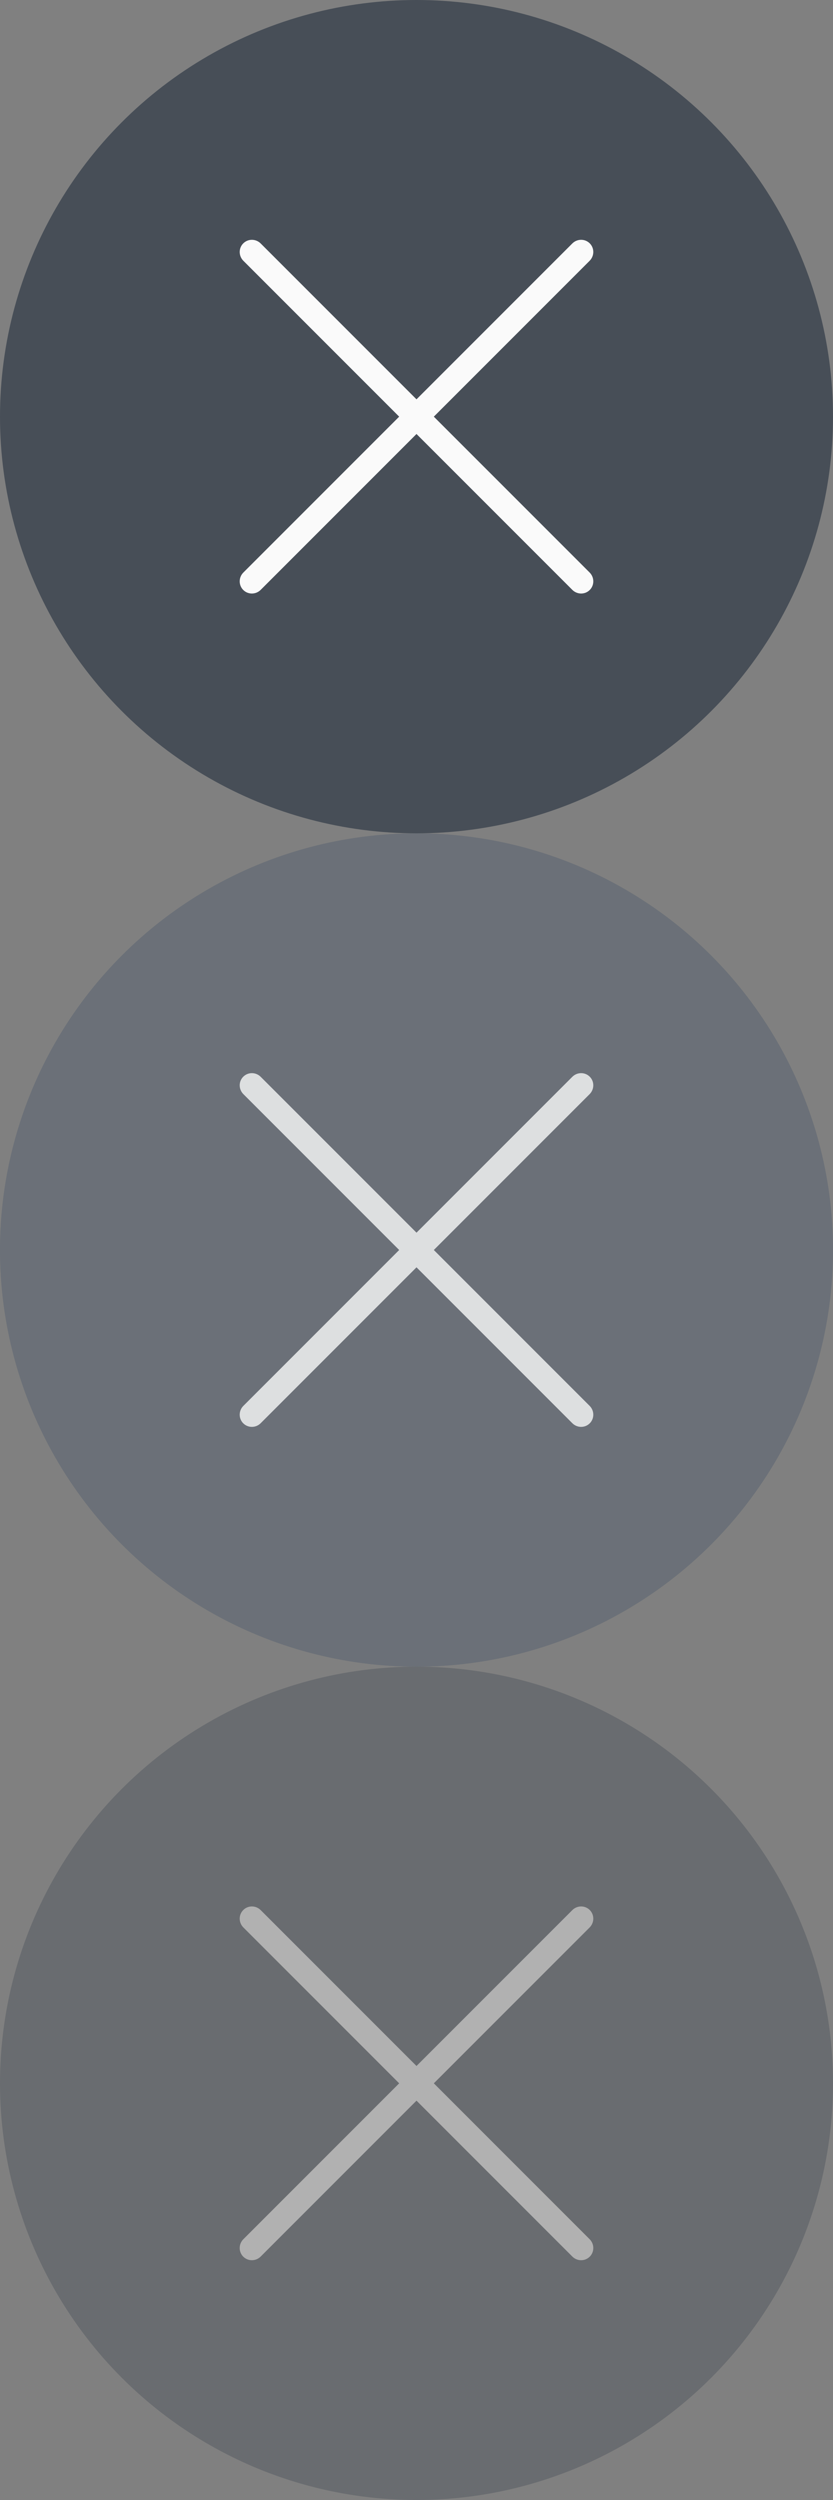 <?xml version="1.0" encoding="utf-8"?>
<!-- Generator: Adobe Illustrator 15.0.0, SVG Export Plug-In . SVG Version: 6.00 Build 0)  -->
<!DOCTYPE svg PUBLIC "-//W3C//DTD SVG 1.1//EN" "http://www.w3.org/Graphics/SVG/1.1/DTD/svg11.dtd">
<svg version="1.1" id="Layer_4" xmlns="http://www.w3.org/2000/svg" xmlns:xlink="http://www.w3.org/1999/xlink" x="0px" y="0px"
	 width="68px" height="204px" viewBox="0 0 68 204" enable-background="new 0 0 68 204" xml:space="preserve">
<rect x="0" y="0" width="68" height="204" fill="#808080" stroke="none"/>
<g>
	<circle fill="#474E57" cx="34" cy="34" r="34"/>
	<g>
		<path fill="#FAFAFA" d="M48.133,46.718c0.396,0.396,0.4,1.033,0.01,1.424l-0.001,0c-0.391,0.391-1.027,0.386-1.423-0.01
			L19.868,21.282c-0.396-0.396-0.401-1.033-0.01-1.423l0.001,0c0.39-0.391,1.027-0.386,1.423,0.01L48.133,46.718z"/>
		<path fill="#FAFAFA" d="M19.867,46.718c-0.396,0.396-0.4,1.033-0.01,1.424l0.001,0c0.391,0.391,1.027,0.386,1.423-0.01
			l26.851-26.851c0.396-0.396,0.401-1.033,0.011-1.423l-0.001,0c-0.391-0.391-1.027-0.386-1.424,0.01L19.867,46.718z"/>
	</g>
</g>
<g>
	<circle fill="#474E57" cx="34" cy="102" r="34"/>
	<g opacity="0.8">
		<path fill="#FAFAFA" d="M48.133,114.719c0.396,0.396,0.4,1.033,0.01,1.424h-0.001c-0.391,0.391-1.027,0.387-1.423-0.01
			L19.868,89.282c-0.396-0.396-0.401-1.033-0.01-1.423l0.001,0c0.39-0.391,1.027-0.386,1.423,0.01L48.133,114.719z"/>
		<path fill="#FAFAFA" d="M19.867,114.719c-0.396,0.396-0.4,1.033-0.01,1.424h0.001c0.391,0.391,1.027,0.387,1.423-0.01
			l26.851-26.851c0.396-0.396,0.401-1.033,0.011-1.423l-0.001,0c-0.391-0.391-1.027-0.386-1.424,0.01L19.867,114.719z"/>
	</g>
	<circle opacity="0.2" fill="#FAFAFA" cx="34" cy="102" r="34"/>
</g>
<g opacity="0.4">
	<circle fill="#474E57" cx="34" cy="170" r="34"/>
	<g>
		<path fill="#FAFAFA" d="M48.133,182.719c0.396,0.396,0.4,1.033,0.01,1.424h-0.001c-0.391,0.391-1.027,0.387-1.423-0.01
			l-26.851-26.852c-0.396-0.396-0.401-1.032-0.01-1.423l0.001-0.001c0.39-0.391,1.027-0.386,1.423,0.01L48.133,182.719z"/>
		<path fill="#FAFAFA" d="M19.867,182.719c-0.396,0.396-0.4,1.033-0.01,1.424h0.001c0.391,0.391,1.027,0.387,1.423-0.01
			l26.851-26.852c0.396-0.396,0.401-1.032,0.011-1.423l-0.001-0.001c-0.391-0.391-1.027-0.386-1.424,0.01L19.867,182.719z"/>
	</g>
</g>
</svg>

